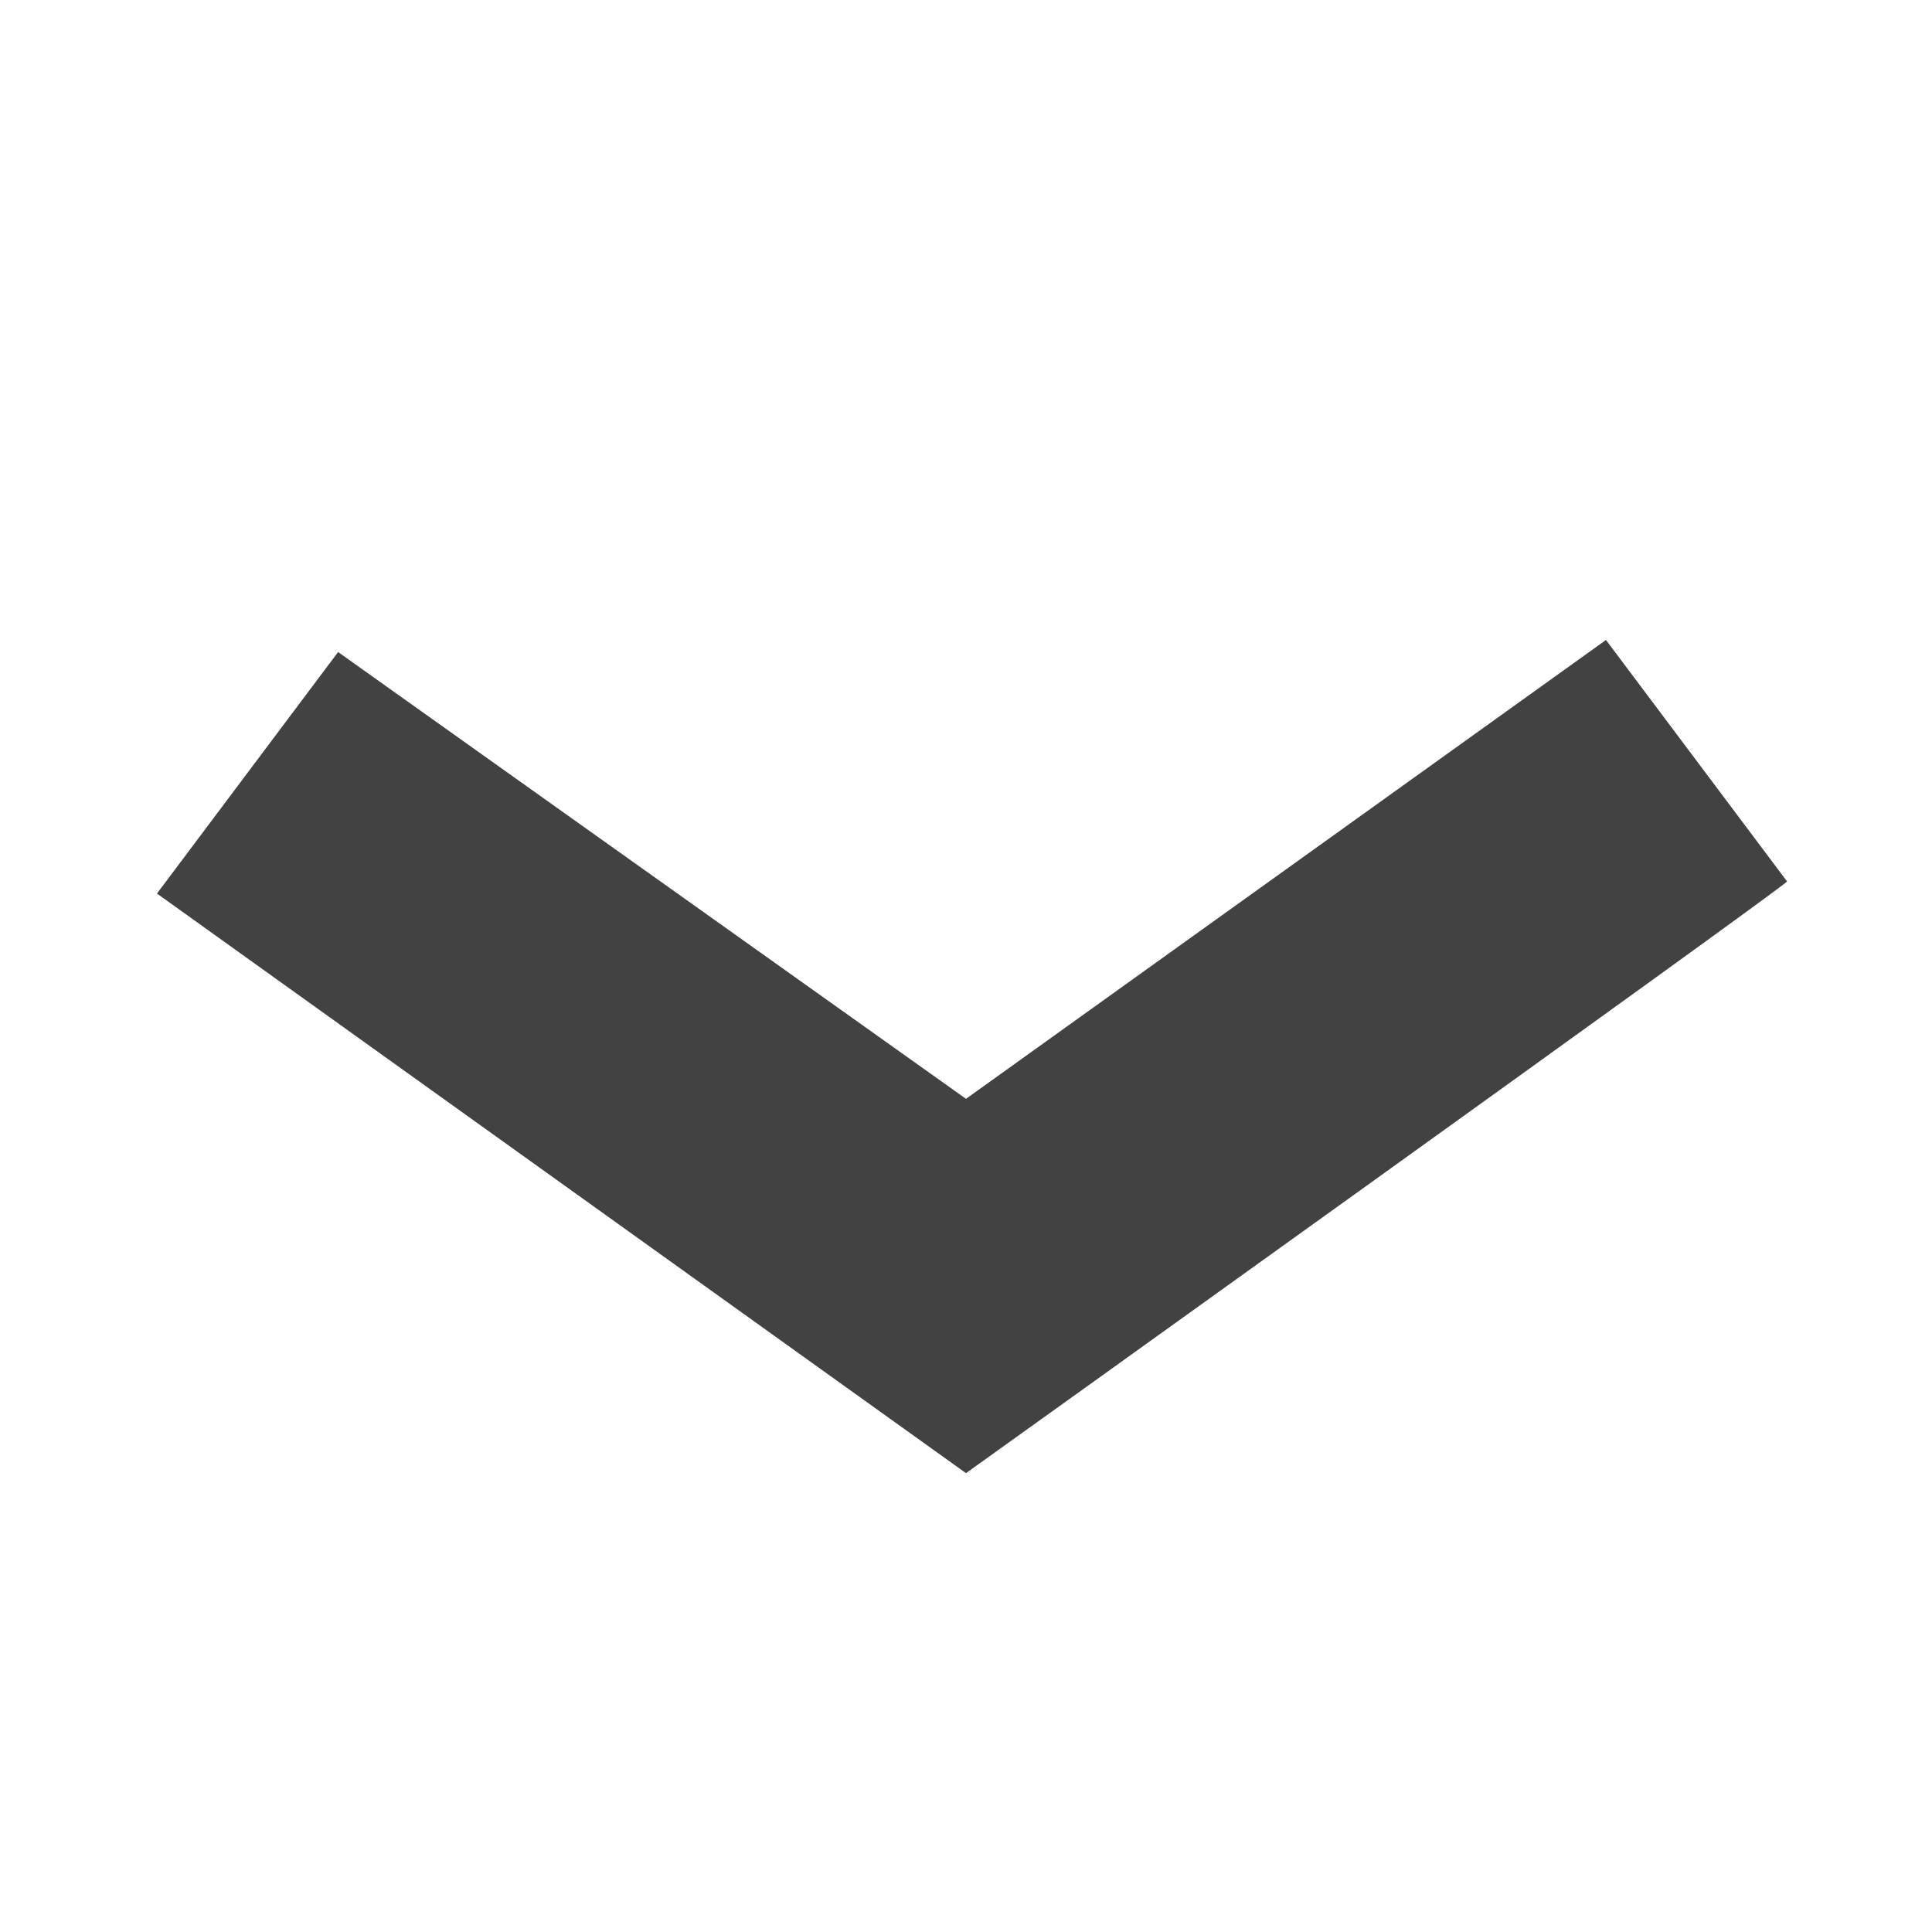 <?xml version="1.0" encoding="utf-8"?>
<!-- Generator: Adobe Illustrator 19.2.0, SVG Export Plug-In . SVG Version: 6.00 Build 0)  -->
<svg version="1.1" id="Layer_1" xmlns="http://www.w3.org/2000/svg" xmlns:xlink="http://www.w3.org/1999/xlink" x="0px" y="0px"
	 viewBox="0 0 16 16" style="enable-background:new 0 0 16 16;" xml:space="preserve">
<style type="text/css">
	.st0{fill:#424242;}
</style>
<path id="iconBg" class="st0" d="M8,12.2L1.3,7.4l1.5-2L8,9.1l5.3-3.8l1.5,2C14.7,7.4,8,12.2,8,12.2z"/>
</svg>
